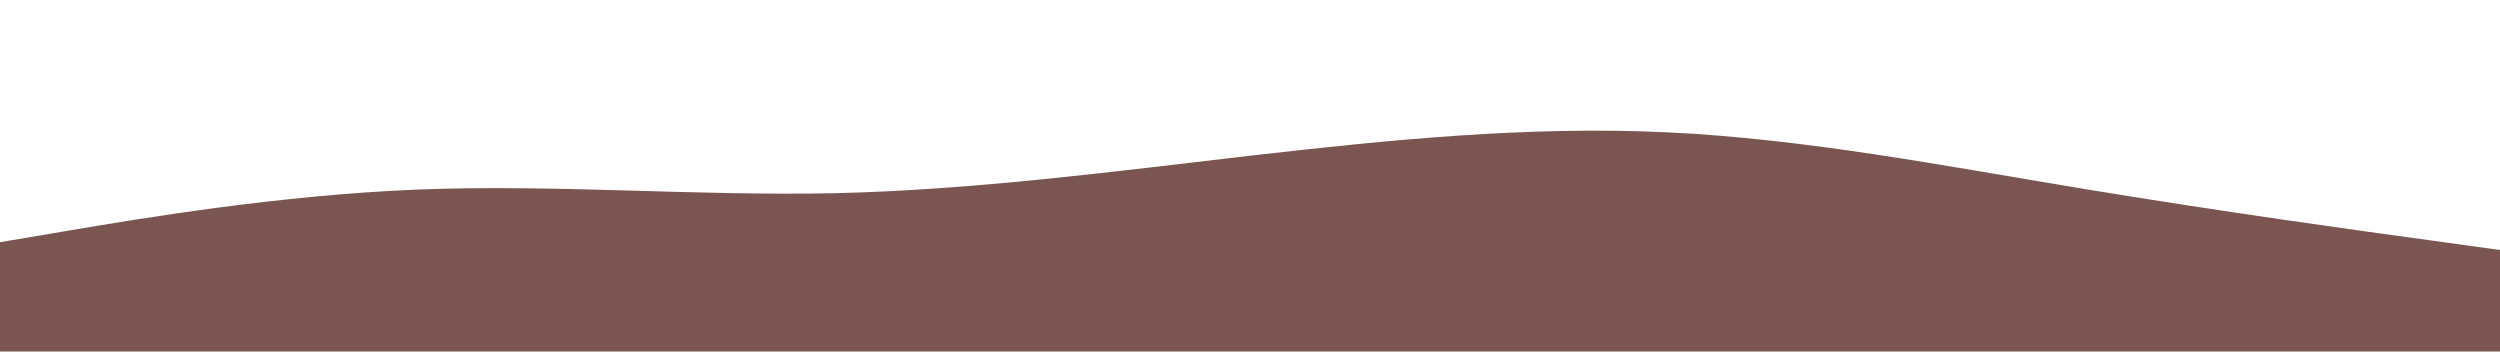 <svg id="visual" viewBox="0 0 960 135" width="960" height="135" xmlns="http://www.w3.org/2000/svg" xmlns:xlink="http://www.w3.org/1999/xlink" version="1.1"><path d="M0 93L26.7 88.5C53.3 84 106.7 75 160 72.8C213.3 70.7 266.7 75.3 320 74.2C373.3 73 426.7 66 480 59.8C533.3 53.7 586.7 48.3 640 50.8C693.3 53.3 746.7 63.7 800 72.5C853.3 81.3 906.7 88.7 933.3 92.3L960 96L960 136L933.3 136C906.7 136 853.3 136 800 136C746.7 136 693.3 136 640 136C586.7 136 533.3 136 480 136C426.7 136 373.3 136 320 136C266.7 136 213.3 136 160 136C106.7 136 53.3 136 26.7 136L0 136Z" fill="#420d09" opacity="0.7" stroke-linecap="round" stroke-linejoin="miter"></path></svg>